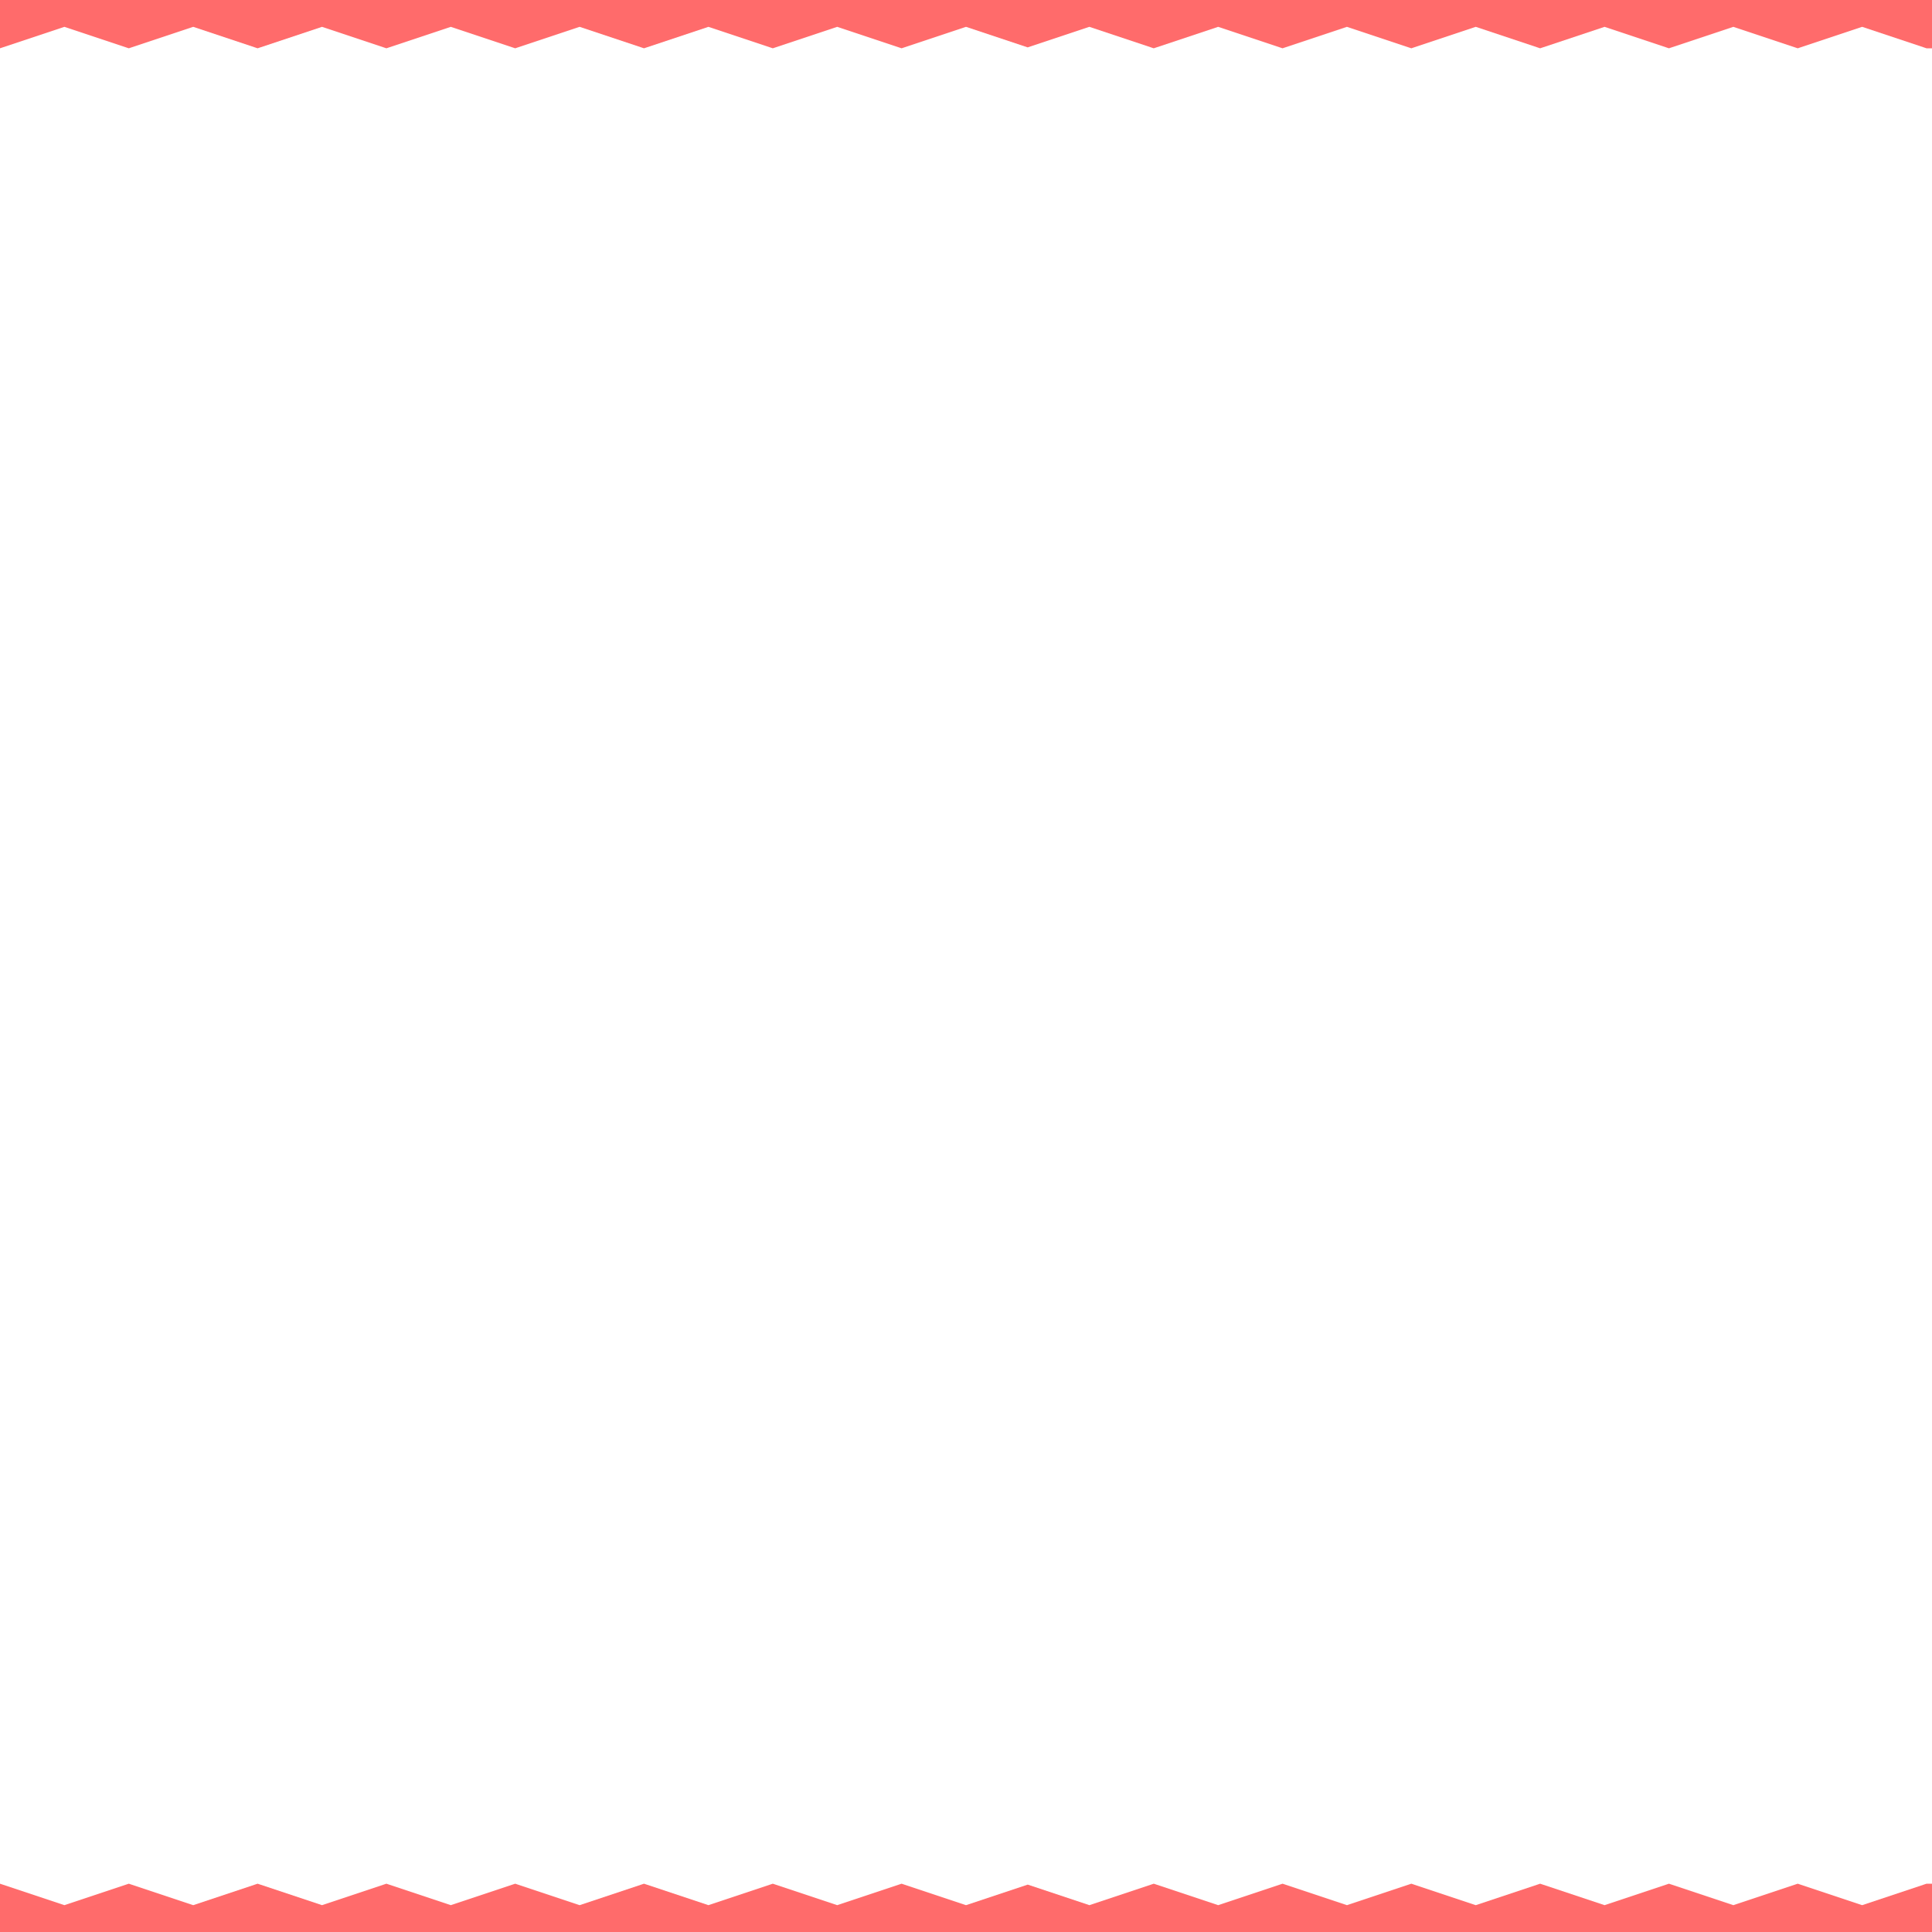 <?xml version="1.0" encoding="UTF-8" standalone="no"?>
<!-- Created with Inkscape (http://www.inkscape.org/) -->

<svg
   width="480"
   height="480"
   viewBox="0 0 127 127"
   version="1.1"
   id="svg5"
   inkscape:version="1.2.1 (9c6d41e, 2022-07-14)"
   sodipodi:docname="foreground.svg"
   xmlns:inkscape="http://www.inkscape.org/namespaces/inkscape"
   xmlns:sodipodi="http://sodipodi.sourceforge.net/DTD/sodipodi-0.dtd"
   xmlns="http://www.w3.org/2000/svg"
   xmlns:svg="http://www.w3.org/2000/svg">
  <sodipodi:namedview
     id="namedview7"
     pagecolor="#ffffff"
     bordercolor="#999999"
     borderopacity="1"
     inkscape:showpageshadow="0"
     inkscape:pageopacity="0"
     inkscape:pagecheckerboard="0"
     inkscape:deskcolor="#d1d1d1"
     inkscape:document-units="px"
     showgrid="false"
     inkscape:zoom="1.1893044"
     inkscape:cx="171.10842"
     inkscape:cy="53.392555"
     inkscape:window-width="1512"
     inkscape:window-height="843"
     inkscape:window-x="0"
     inkscape:window-y="38"
     inkscape:window-maximized="1"
     inkscape:current-layer="layer1" />
  <defs
     id="defs2" />
  <g
     inkscape:label="Layer 1"
     inkscape:groupmode="layer"
     id="layer1">
    <path
       id="rect2240"
       style="fill:#ff6b6b;fill-opacity:1;stroke:none;stroke-width:0.141;stroke-linecap:round;stroke-linejoin:bevel;stroke-dasharray:none"
       d="m 0,123.825 v 4.233 H 127 V 123.825 h -0.36 l -4.233,1.411 -4.233,-1.411 -4.233,1.411 -4.233,-1.411 -4.233,1.411 -4.233,-1.411 -4.233,1.411 -4.233,-1.411 -4.233,1.411 -4.233,-1.411 -4.233,1.411 -4.233,-1.411 -4.233,1.411 -4.053,-1.351 L 63.5,125.236 59.267,123.825 55.033,125.236 50.8,123.825 46.567,125.236 42.333,123.825 38.1,125.236 33.867,123.825 29.633,125.236 25.4,123.825 21.167,125.236 16.933,123.825 12.7,125.236 8.467,123.825 4.233,125.236 Z" />
    <path
       id="path6260"
       style="fill:#ff6b6b;fill-opacity:1;stroke:none;stroke-width:0.141;stroke-linecap:round;stroke-linejoin:bevel;stroke-dasharray:none"
       d="M -8.4999999e-7,3.175 V -1.058 H 127 V 3.175 h -0.36 L 122.407,1.764 118.174,3.175 113.94,1.764 109.707,3.175 105.474,1.764 101.24,3.175 97.007,1.764 92.774,3.175 88.54,1.764 84.307,3.175 80.074,1.764 75.84,3.175 71.607,1.764 67.553,3.115 63.5,1.764 59.267,3.175 55.033,1.764 50.8,3.175 46.567,1.764 42.333,3.175 38.1,1.764 33.867,3.175 29.633,1.764 25.4,3.175 21.167,1.764 16.933,3.175 12.7,1.764 8.467,3.175 4.233,1.764 Z" />
  </g>
</svg>
